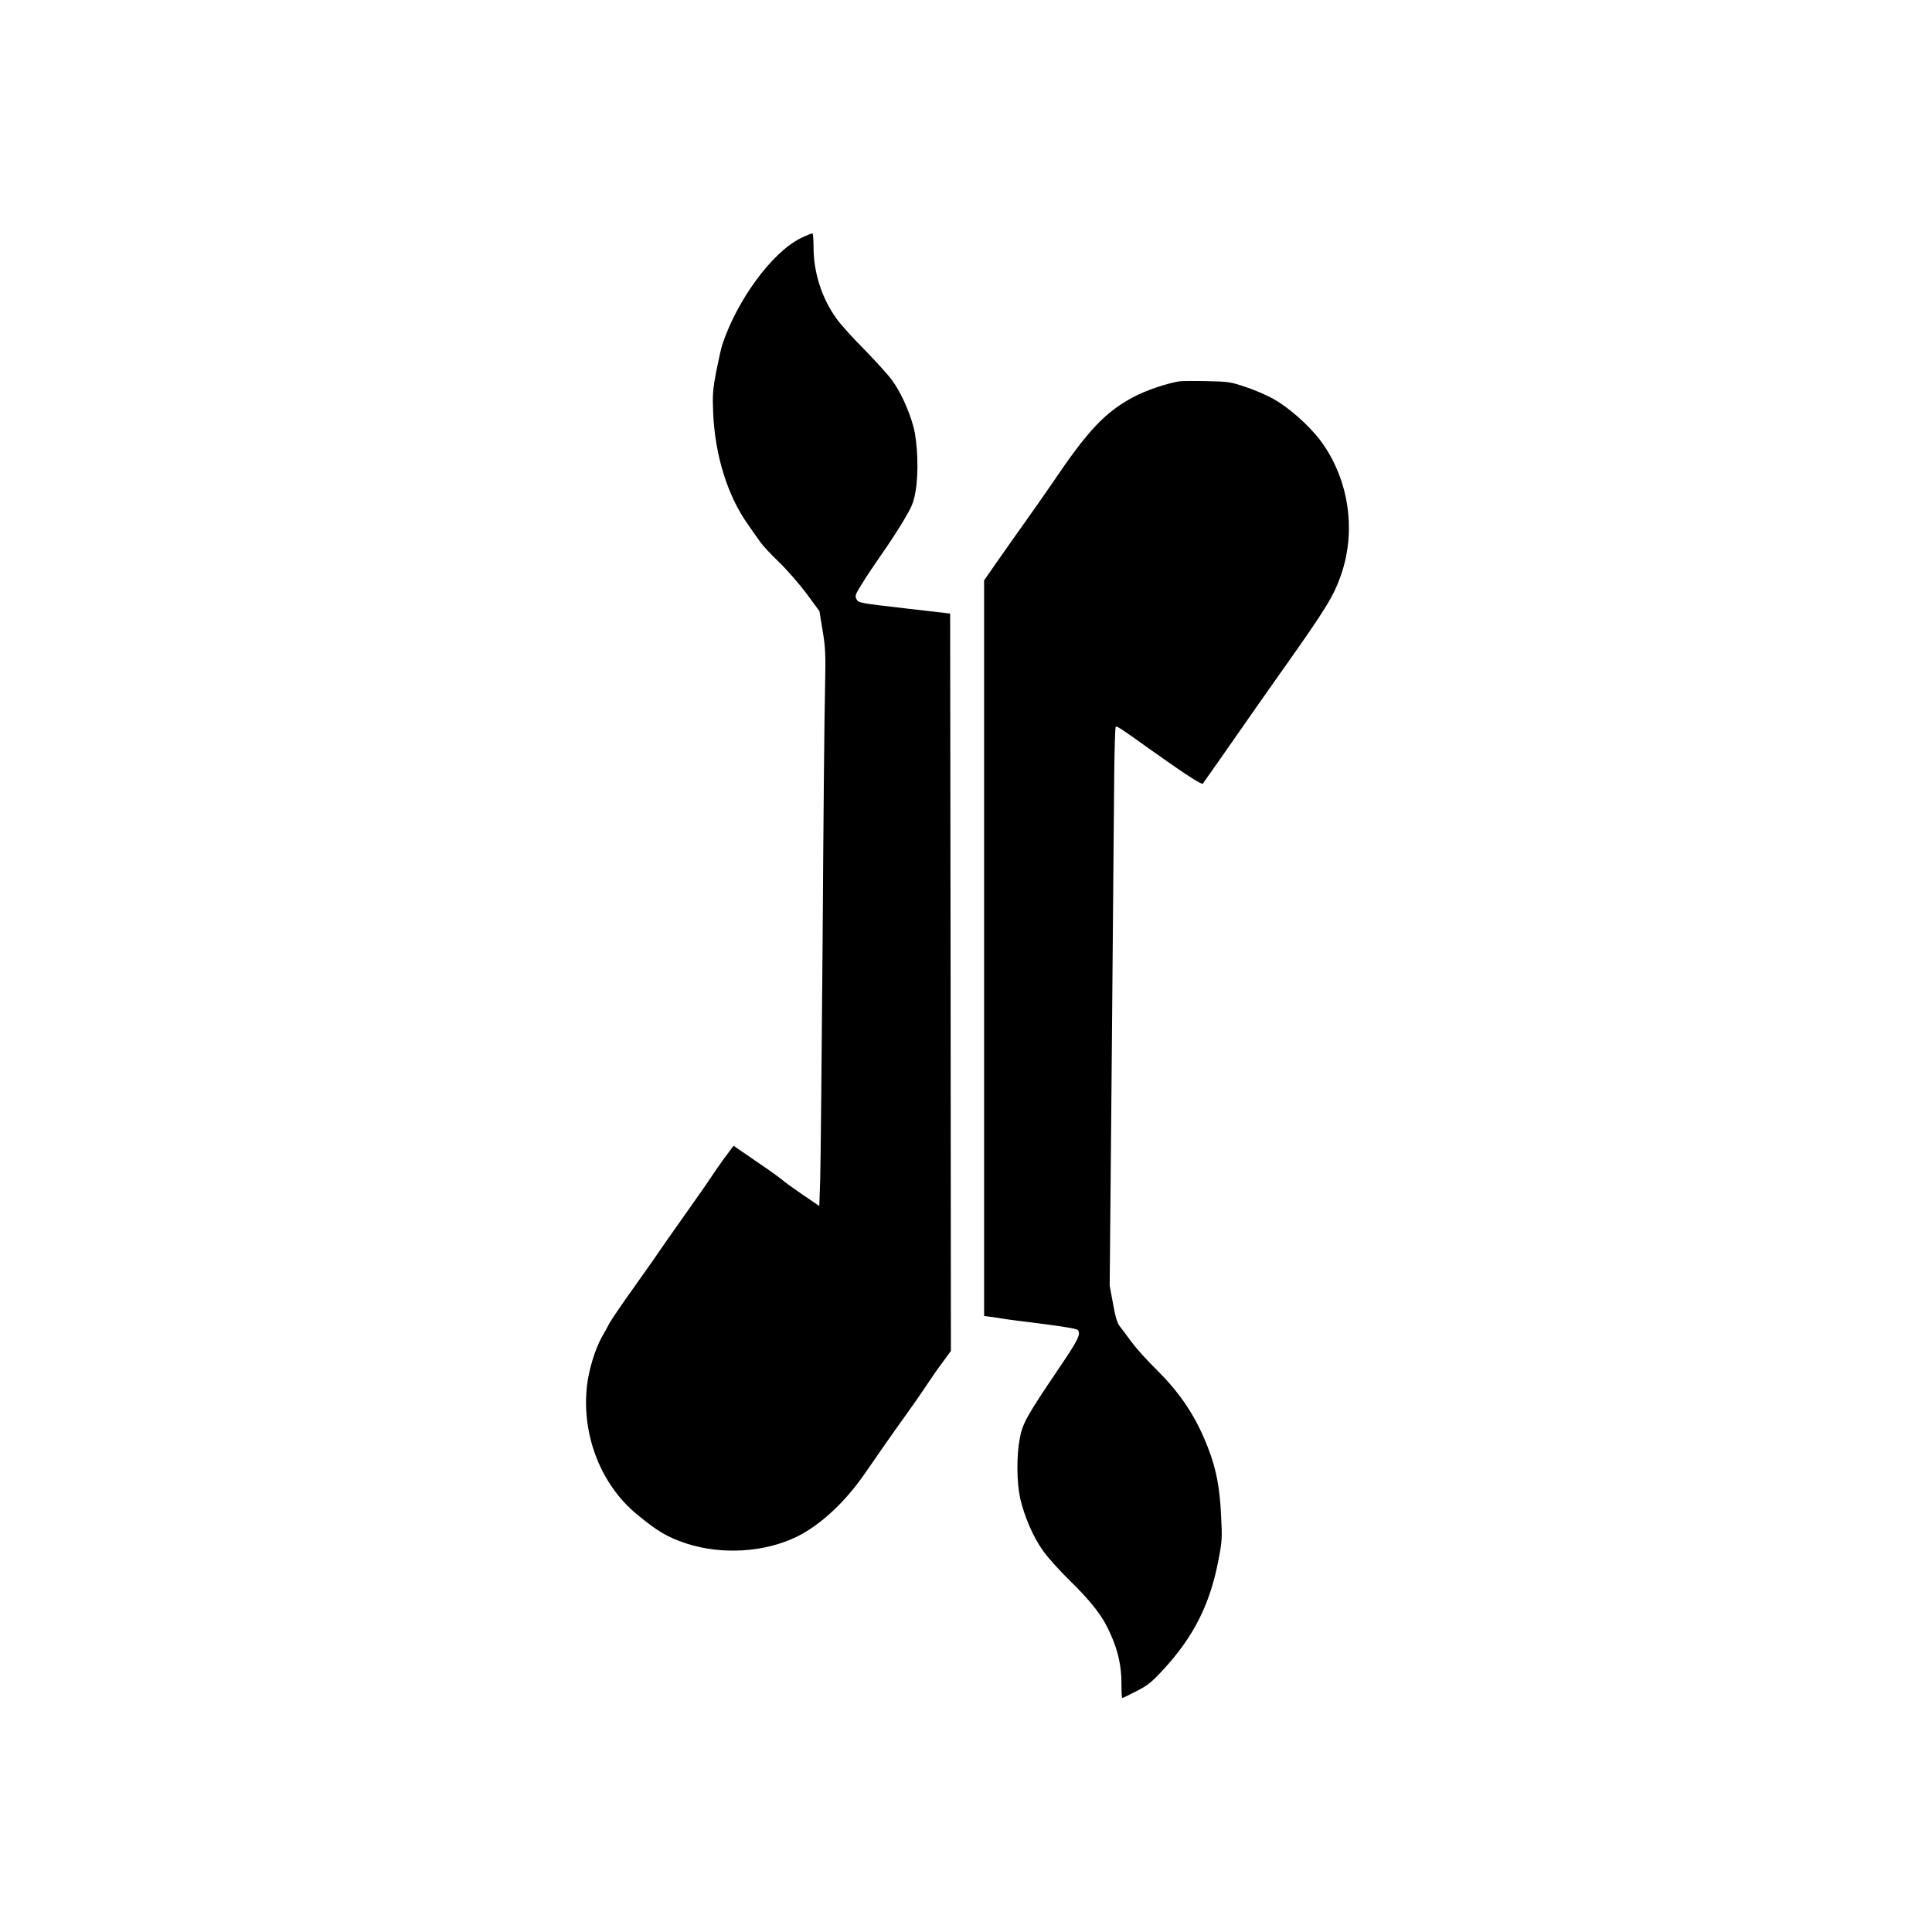<?xml version="1.0" standalone="no"?>

<!DOCTYPE svg PUBLIC "-//W3C//DTD SVG 20010904//EN" "http://www.w3.org/TR/2001/REC-SVG-20010904/DTD/svg10.dtd">

<svg version="1.0" xmlns="http://www.w3.org/2000/svg" width="1280pt" height="1280pt" viewBox="0 0 1280 1280" preserveAspectRatio="xMidYMid meet">
	
	<g transform="translate(0,1280) scale(0.1,-0.1)" fill="#000">
		
		<path d="M5301 11220 c-190 -97 -417 -408 -516 -704 -7 -22 -25 -103 -40 -178 -23 -122 -25 -154 -20 -275 12 -282 97 -552 232 -740 26 -38 61 -87 78 -111 16 -24 72 -85 125 -135 53 -51 135 -145 183 -209 l86 -117 21 -128 c19 -115 21 -154 16 -388 -4 -143 -11 -894 -16 -1670 -6 -775 -13 -1488 -16 -1582 l-6 -173 -112 76 c-61 42 -122 86 -136 99 -14 12 -91 68 -173 123 l-147 101 -61 -82 c-33 -45 -72 -101 -87 -125 -15 -23 -76 -112 -137 -197 -60 -85 -130 -184 -155 -220 -48 -71 -132 -191 -273 -389 -48 -68 -97 -141 -109 -162 -11 -22 -33 -62 -50 -91 -45 -80 -87 -218 -99 -323 -37 -326 91 -656 332 -854 137 -113 201 -150 326 -192 234 -76 516 -60 730 44 157 76 326 233 458 427 81 118 170 246 273 389 47 66 108 153 135 195 28 42 74 109 104 148 l53 73 -2 2442 -3 2443 -303 35 c-295 34 -304 36 -317 59 -12 23 -9 32 37 105 27 45 85 131 127 191 43 61 108 160 145 222 59 99 69 123 82 200 21 119 14 319 -14 425 -30 110 -85 231 -142 309 -27 37 -109 127 -181 201 -73 73 -156 164 -184 203 -99 135 -155 308 -155 476 0 48 -3 90 -7 92 -5 2 -41 -13 -82 -33z" />
		
		<path d="M7815 10274 c-89 -15 -222 -60 -303 -103 -190 -101 -303 -220 -543 -576 -41 -60 -123 -177 -182 -260 -59 -82 -143 -202 -187 -265 l-80 -115 0 -2437 0 -2437 48 -6 c26 -3 58 -8 72 -11 14 -3 130 -18 259 -34 152 -19 237 -34 243 -42 19 -30 1 -65 -130 -259 -211 -312 -237 -359 -256 -460 -22 -116 -20 -292 3 -396 28 -122 87 -258 152 -348 31 -44 112 -134 180 -200 148 -146 217 -236 267 -352 51 -114 72 -213 72 -329 0 -52 2 -94 5 -94 3 0 45 20 93 45 75 38 100 58 178 142 199 215 308 429 364 714 27 139 28 153 20 310 -10 211 -40 344 -114 514 -75 172 -172 310 -313 450 -62 60 -137 144 -167 185 -30 41 -65 88 -78 104 -16 21 -29 63 -44 149 l-22 119 14 1541 c7 848 15 1680 16 1849 2 168 6 309 10 313 7 7 37 -13 228 -150 219 -156 343 -237 349 -227 3 5 28 41 55 78 45 64 125 178 306 438 41 59 122 173 179 254 274 387 327 473 375 611 105 301 51 645 -140 898 -75 97 -202 210 -302 267 -45 26 -130 63 -189 82
-100 34 -115 36 -257 39 -83 2 -164 1 -181 -1z" />
		
	</g>
	
</svg>